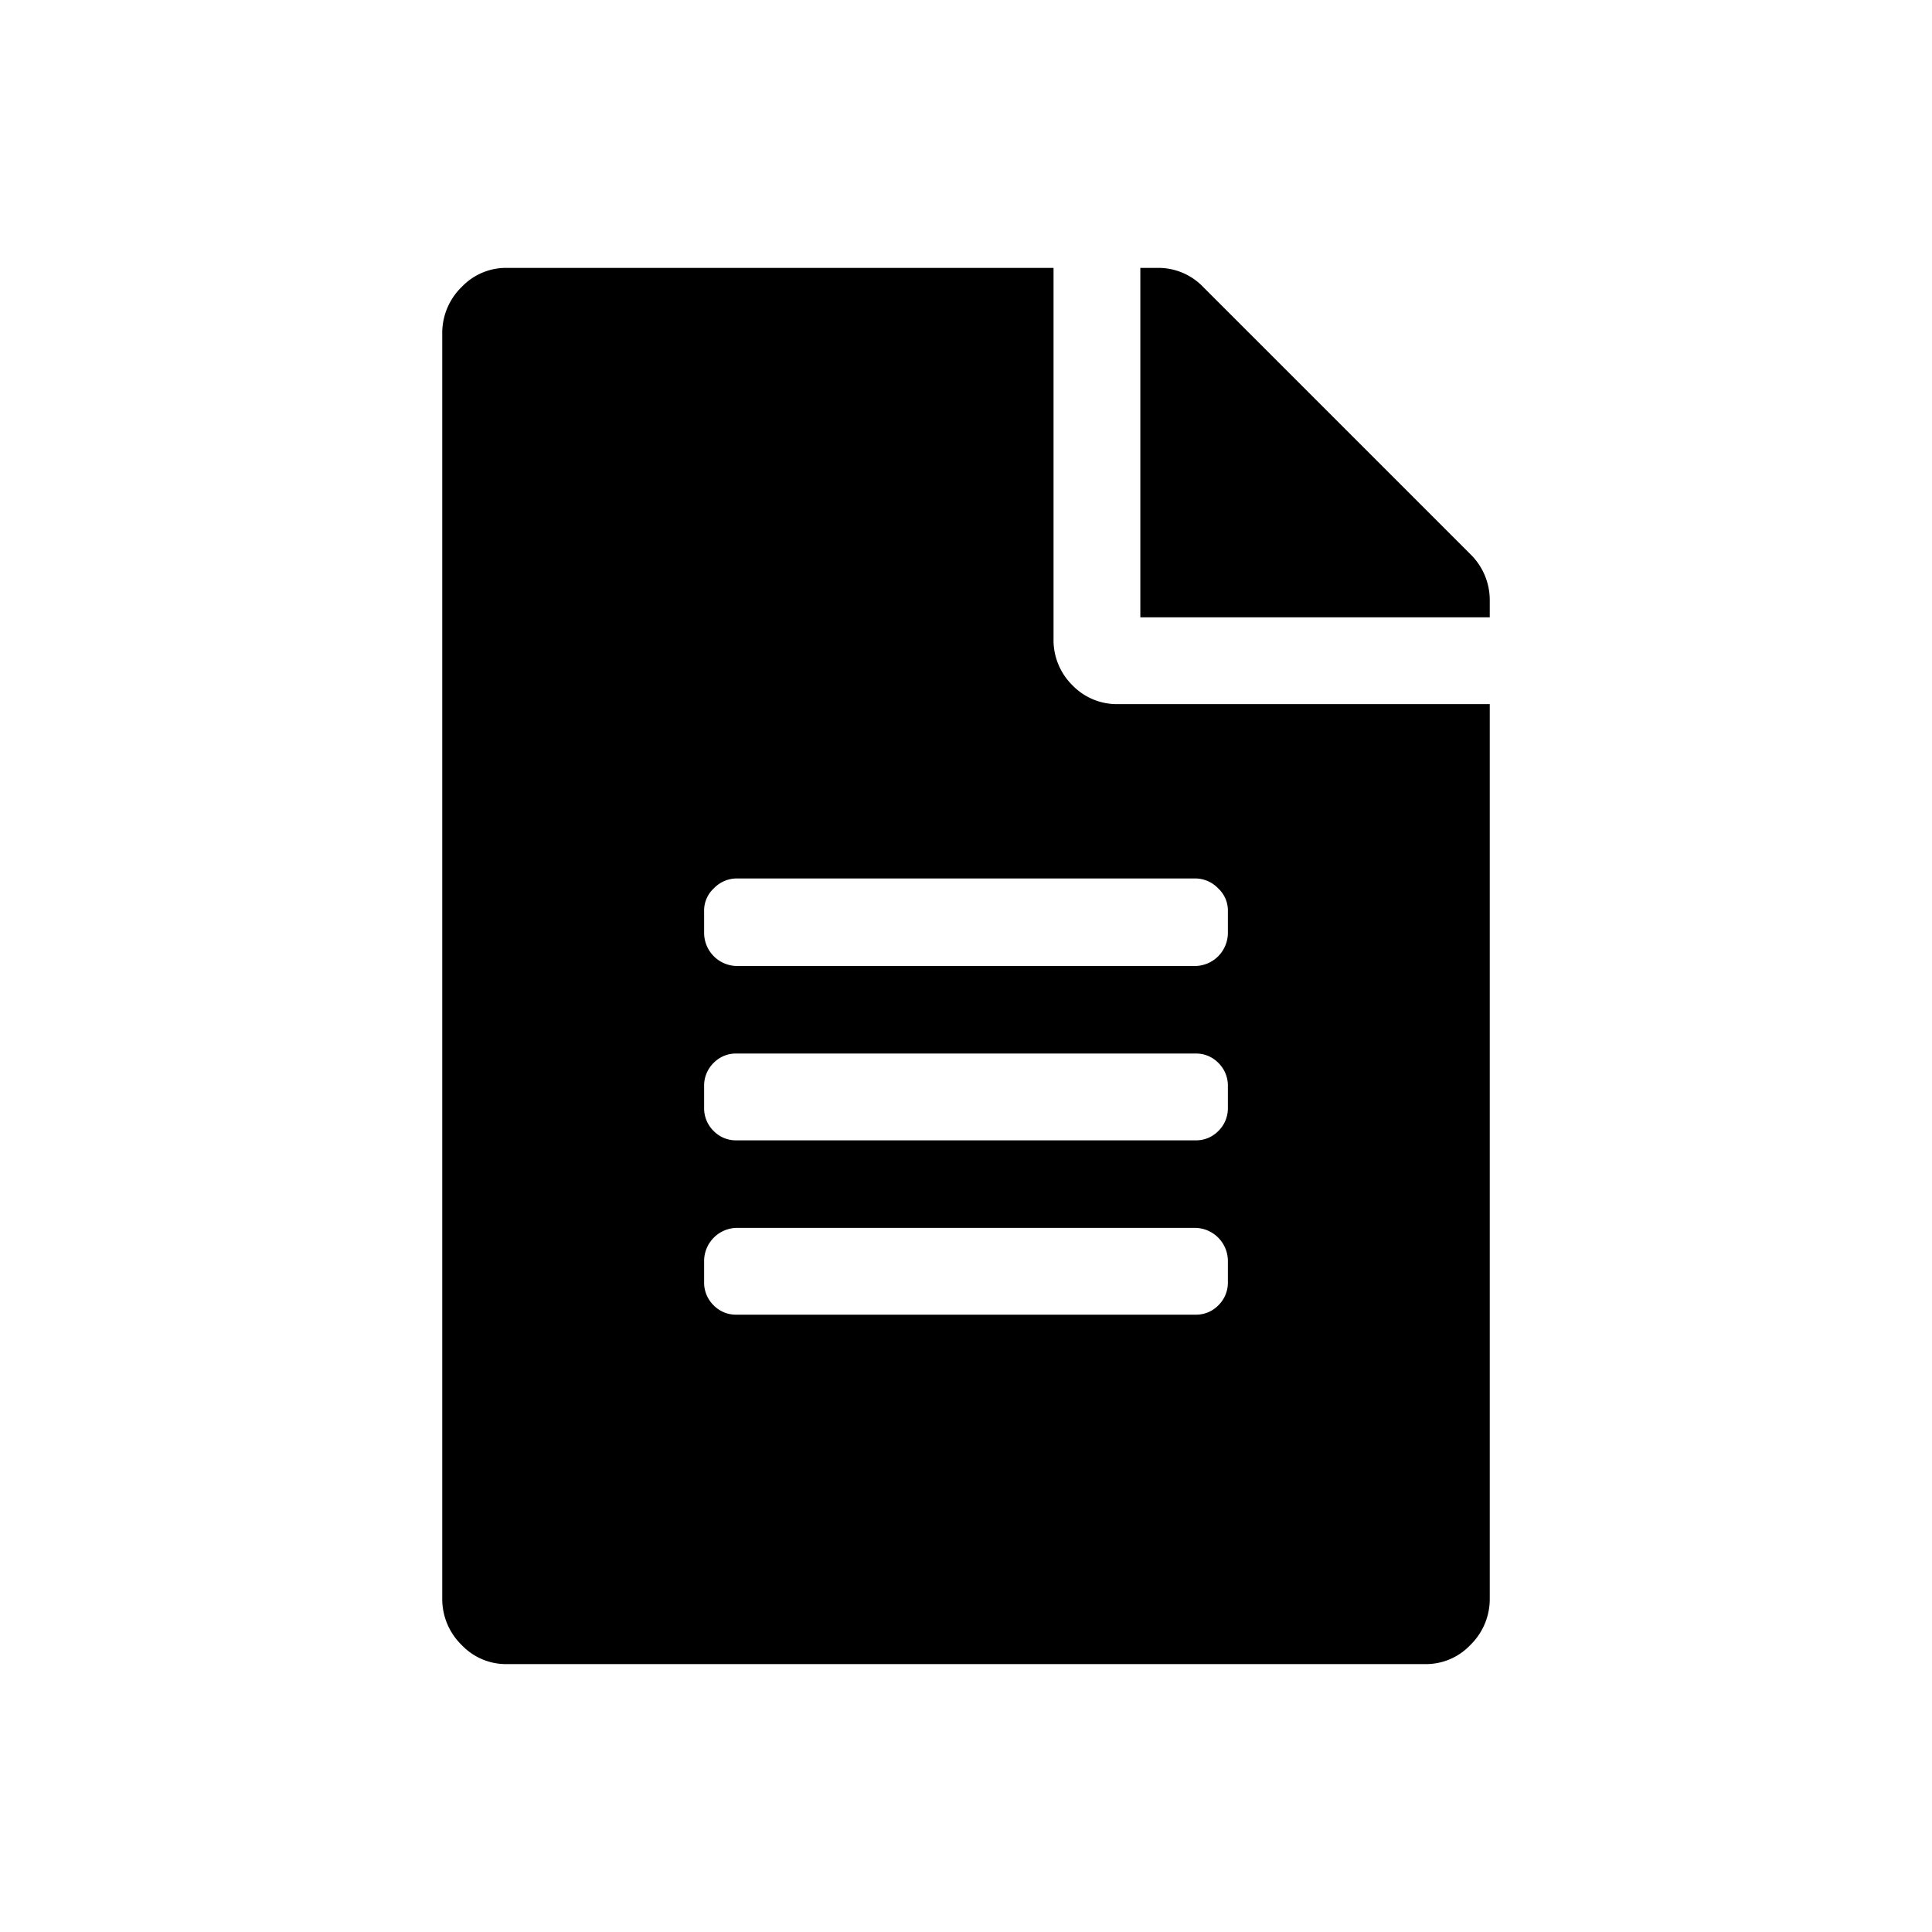 <svg xmlns="http://www.w3.org/2000/svg" width="256" height="256" viewBox="0 0 256 256"><path d="M139.6 84.6a8.4 8.4 0 0 0 2.5 6.2 8.2 8.2 0 0 0 6.1 2.5h49.2v118.5a8.5 8.5 0 0 1-2.6 6.2 8.1 8.1 0 0 1-6.1 2.5H67.3a8.1 8.1 0 0 1-6.1-2.5 8.5 8.5 0 0 1-2.6-6.2V44.2a8.5 8.5 0 0 1 2.6-6.2 8.1 8.1 0 0 1 6.1-2.5h72.3zm23.1 36.2a4 4 0 0 0-1.3-3.1 4.2 4.2 0 0 0-3-1.3H97.6a4.2 4.2 0 0 0-3 1.3 4 4 0 0 0-1.3 3.1v2.9a4.4 4.4 0 0 0 4.3 4.3h60.8a4.4 4.4 0 0 0 4.3-4.3zm0 26v-2.9a4.2 4.2 0 0 0-1.3-3.1 4.1 4.1 0 0 0-3-1.2H97.6a4.1 4.1 0 0 0-3 1.2 4.2 4.2 0 0 0-1.3 3.1v2.9a4.2 4.2 0 0 0 1.3 3.1 4.1 4.1 0 0 0 3 1.2h60.8a4.1 4.1 0 0 0 3-1.2 4.2 4.2 0 0 0 1.3-3.1zm0 23.1V167a4.4 4.4 0 0 0-4.3-4.3H97.6a4.4 4.4 0 0 0-4.3 4.3v2.9a4.2 4.2 0 0 0 1.3 3.1 4.1 4.1 0 0 0 3 1.2h60.8a4.1 4.1 0 0 0 3-1.2 4.2 4.2 0 0 0 1.3-3.1zm34.7-90.3a8.5 8.5 0 0 0-2.6-6.2L159.4 38a8.2 8.2 0 0 0-6.1-2.5h-2.2v46.3h46.3z"/></svg>